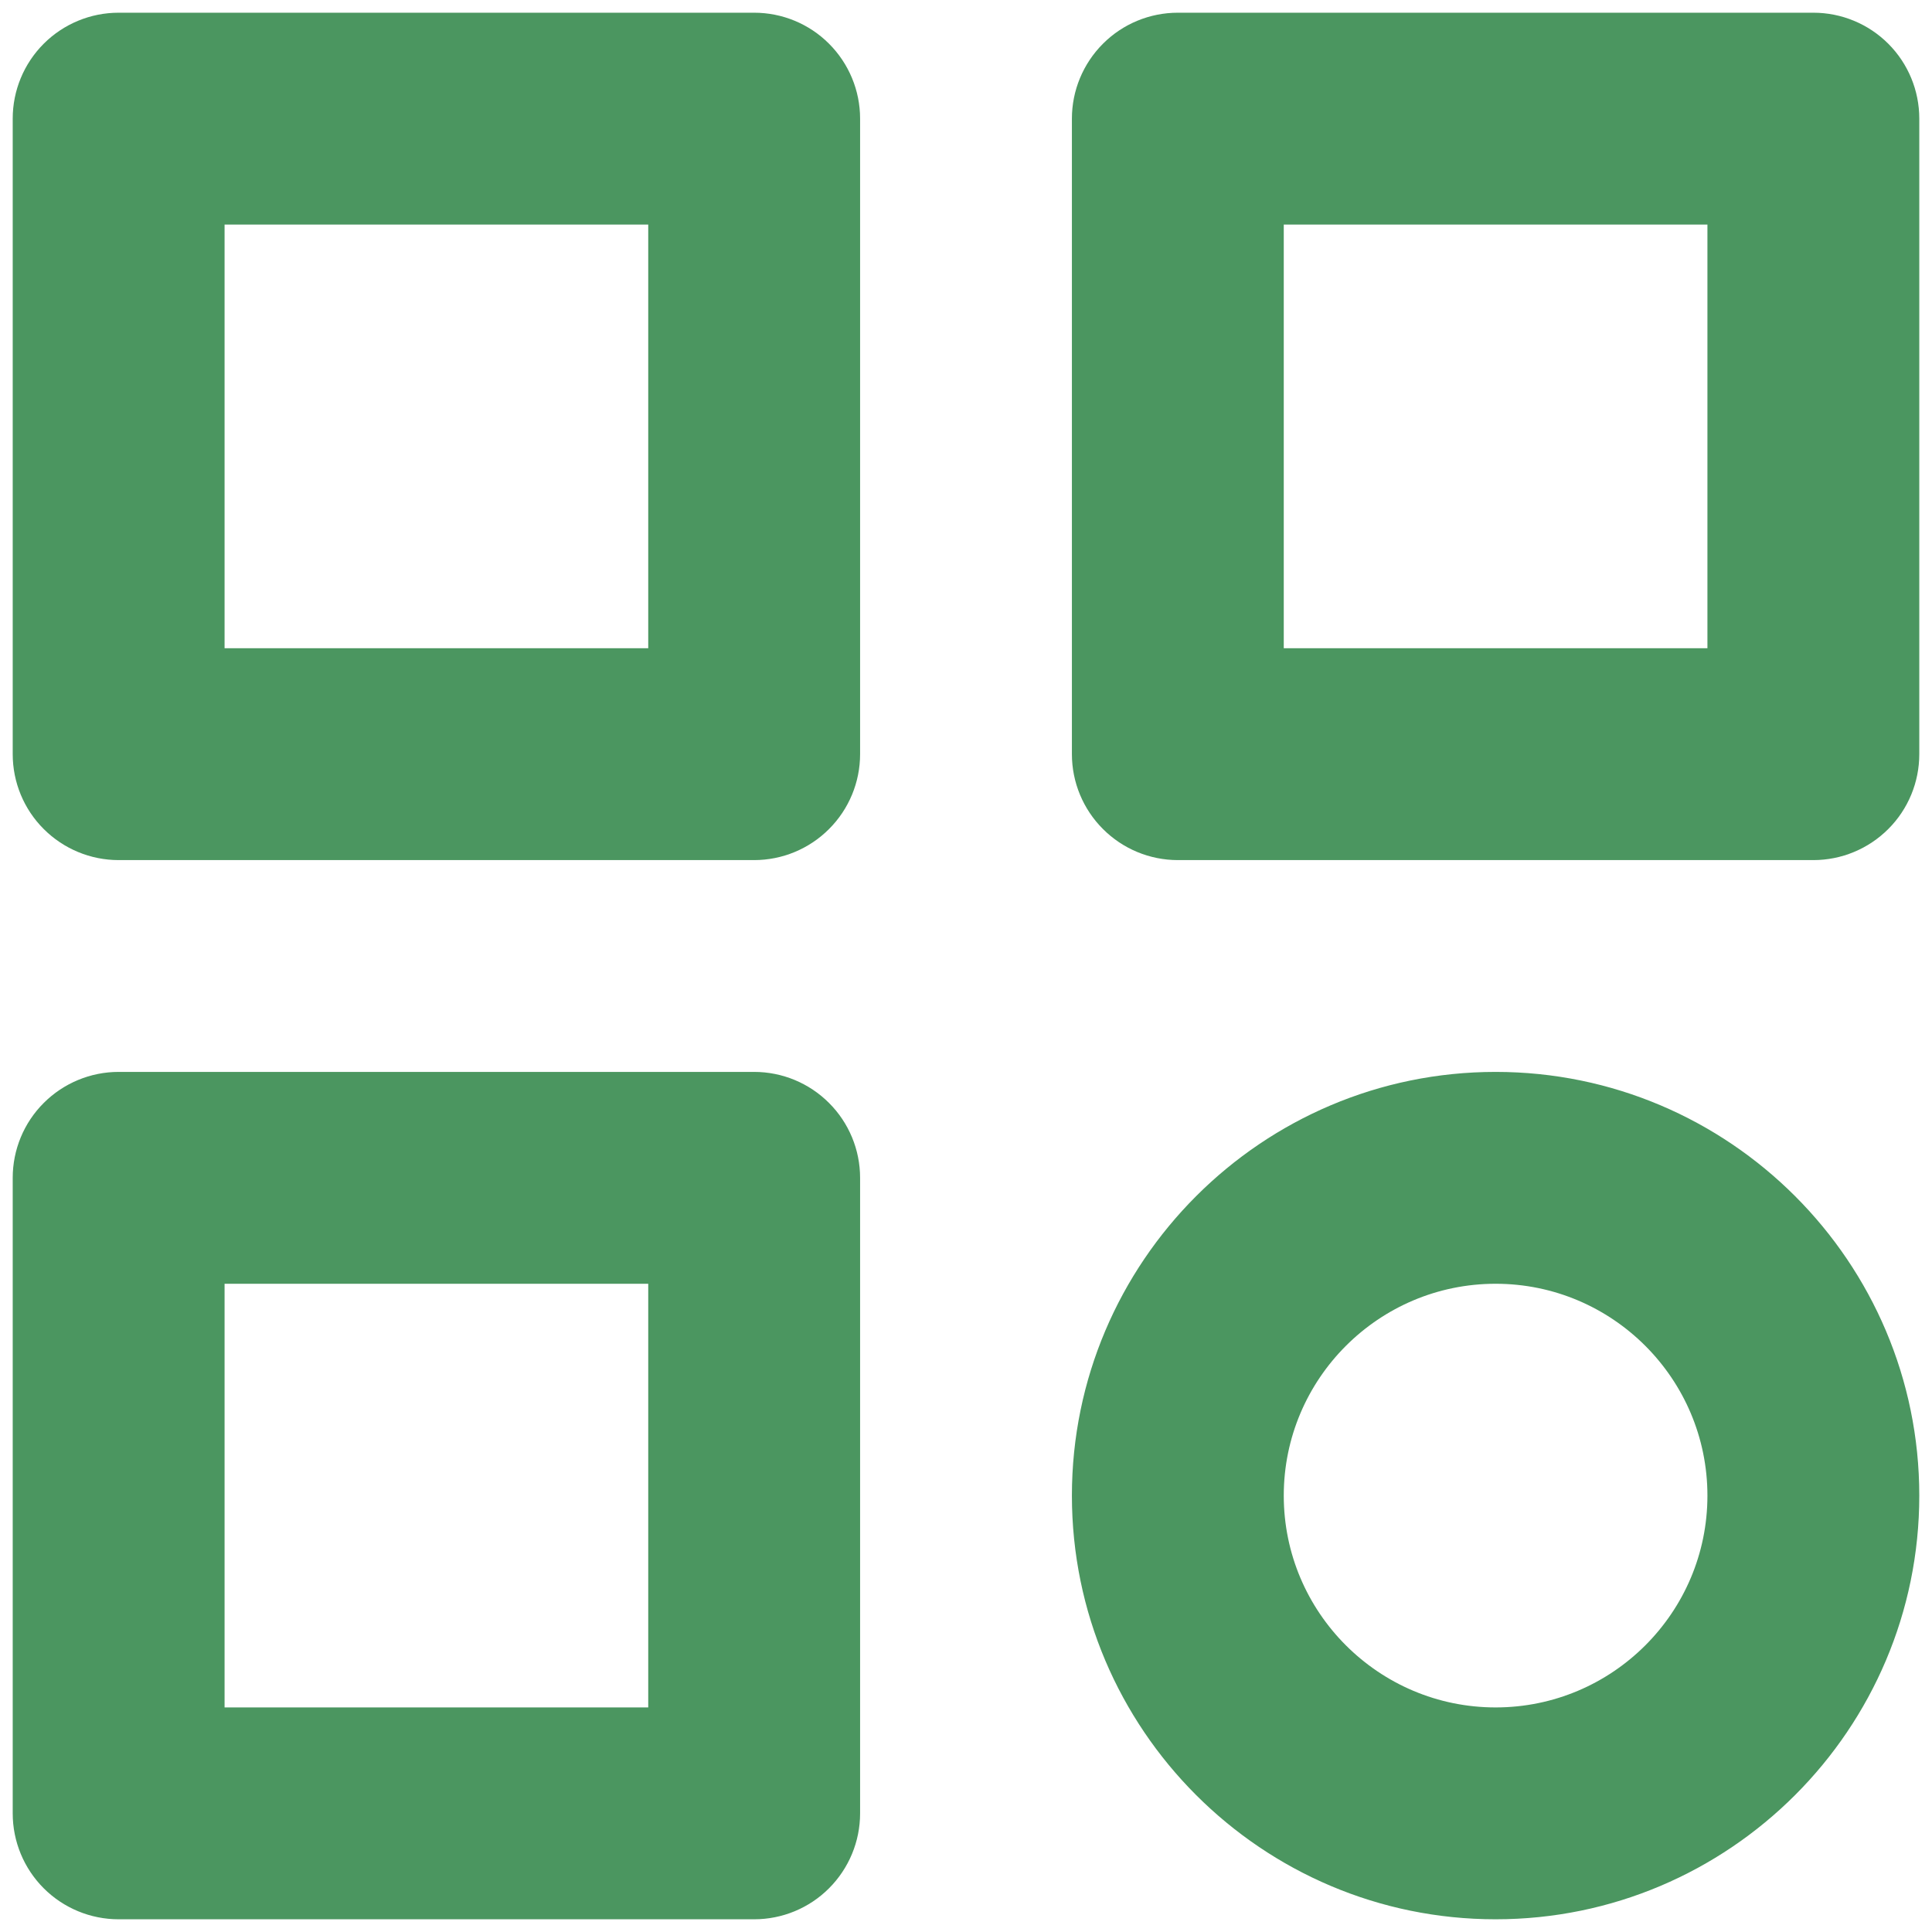 <?xml version="1.0" encoding="utf-8"?>
<svg width="38" height="38" viewBox="0 0 38 38" fill="none" xmlns="http://www.w3.org/2000/svg">
  <path d="M14.833 0.25H2.333C1.781 0.25 1.251 0.469 0.86 0.86C0.469 1.251 0.25 1.781 0.25 2.333V14.833C0.25 15.386 0.469 15.916 0.86 16.306C1.251 16.697 1.781 16.917 2.333 16.917H14.833C15.386 16.917 15.916 16.697 16.306 16.306C16.697 15.916 16.917 15.386 16.917 14.833V2.333C16.917 1.781 16.697 1.251 16.306 0.86C15.916 0.469 15.386 0.25 14.833 0.25ZM12.75 12.75H4.417V4.417H12.75V12.75ZM35.667 0.25H23.167C22.614 0.25 22.084 0.469 21.694 0.86C21.303 1.251 21.083 1.781 21.083 2.333V14.833C21.083 15.386 21.303 15.916 21.694 16.306C22.084 16.697 22.614 16.917 23.167 16.917H35.667C36.219 16.917 36.749 16.697 37.14 16.306C37.531 15.916 37.75 15.386 37.75 14.833V2.333C37.75 1.781 37.531 1.251 37.14 0.86C36.749 0.469 36.219 0.25 35.667 0.25ZM33.583 12.75H25.25V4.417H33.583V12.75ZM14.833 21.083H2.333C1.781 21.083 1.251 21.303 0.86 21.694C0.469 22.084 0.25 22.614 0.25 23.167V35.667C0.25 36.219 0.469 36.749 0.86 37.14C1.251 37.531 1.781 37.75 2.333 37.75H14.833C15.386 37.75 15.916 37.531 16.306 37.14C16.697 36.749 16.917 36.219 16.917 35.667V23.167C16.917 22.614 16.697 22.084 16.306 21.694C15.916 21.303 15.386 21.083 14.833 21.083ZM12.75 33.583H4.417V25.25H12.75V33.583ZM29.417 21.083C24.821 21.083 21.083 24.821 21.083 29.417C21.083 34.013 24.821 37.75 29.417 37.75C34.013 37.75 37.75 34.013 37.75 29.417C37.75 24.821 34.013 21.083 29.417 21.083ZM29.417 33.583C27.119 33.583 25.25 31.715 25.25 29.417C25.25 27.119 27.119 25.25 29.417 25.25C31.715 25.25 33.583 27.119 33.583 29.417C33.583 31.715 31.715 33.583 29.417 33.583Z" style="fill: rgb(75, 150, 96);"/>
</svg>